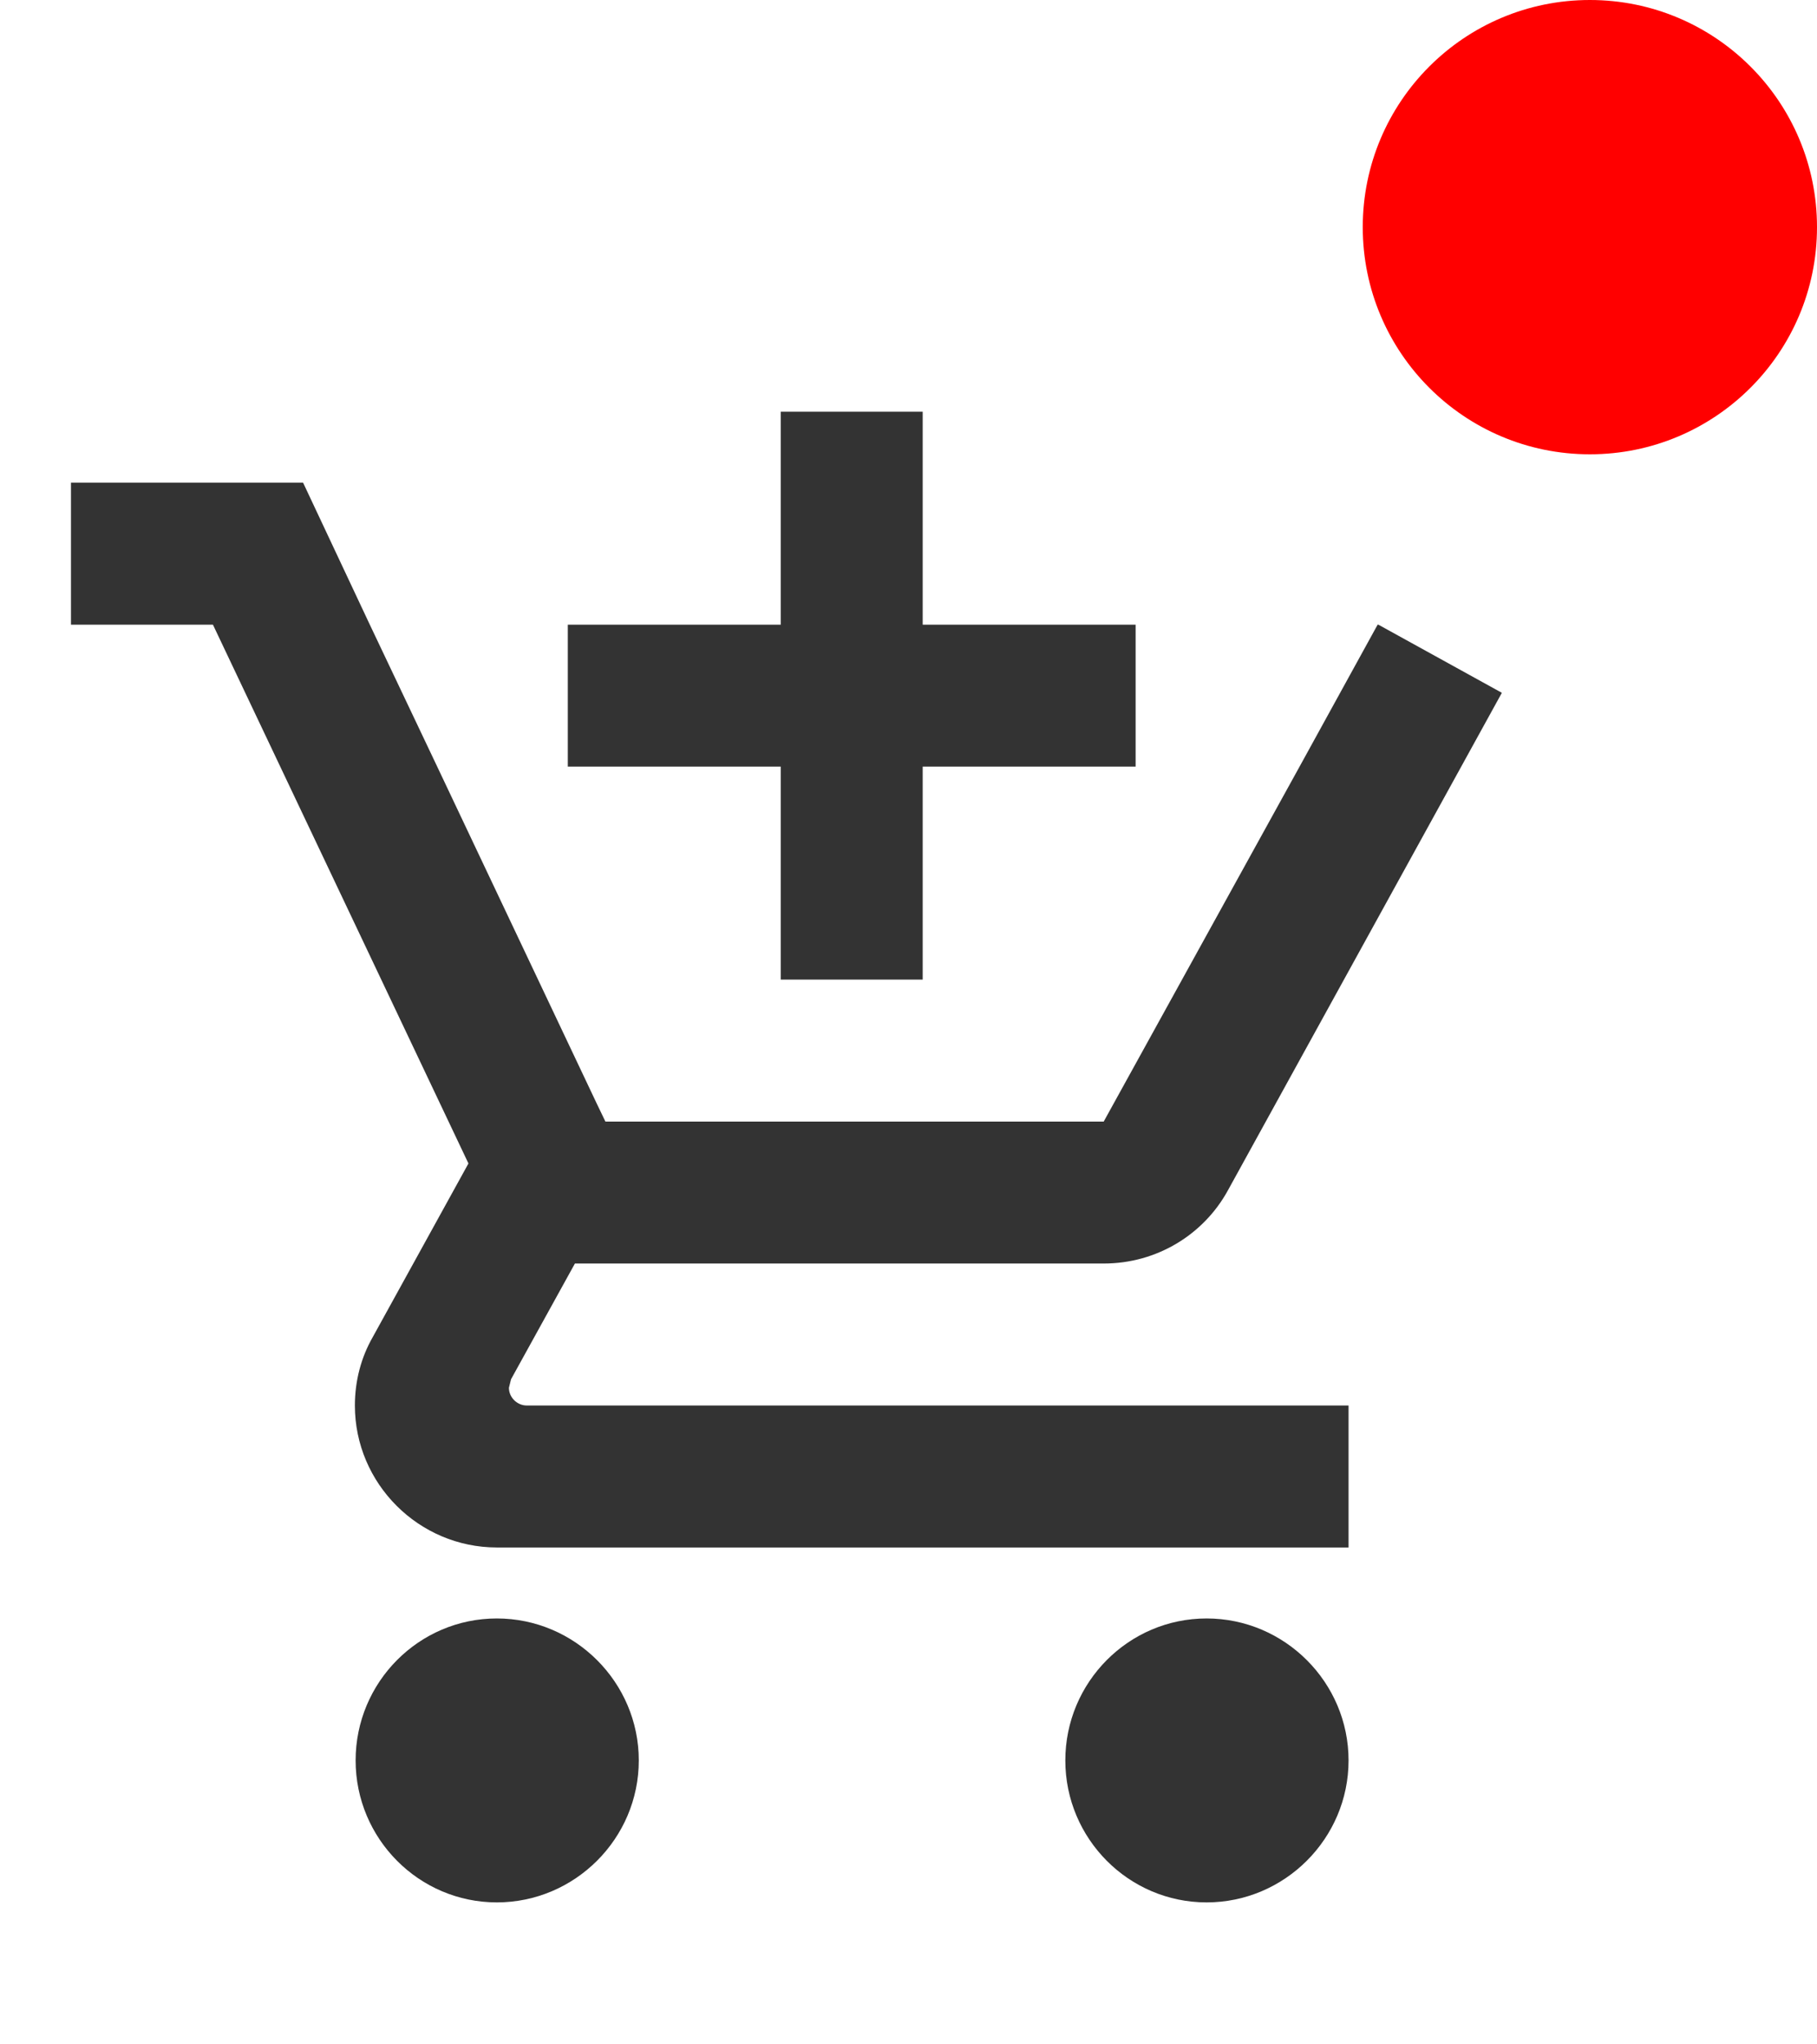 <svg width="32" height="36" viewBox="0 0 32 36" fill="none" xmlns="http://www.w3.org/2000/svg">
<g style="mix-blend-mode:darken">
<path d="M13.75 17.25H16.25V13.5H20V11H16.25V7.25H13.75V11H10V13.5H13.75V17.25ZM8.75 28.5C7.375 28.5 6.263 29.625 6.263 31C6.263 32.375 7.375 33.5 8.75 33.5C10.125 33.5 11.25 32.375 11.25 31C11.25 29.625 10.125 28.5 8.75 28.5ZM21.25 28.5C19.875 28.5 18.762 29.625 18.762 31C18.762 32.375 19.875 33.5 21.25 33.5C22.625 33.5 23.75 32.375 23.75 31C23.75 29.625 22.625 28.5 21.25 28.5ZM8.963 24.438L9 24.288L10.125 22.25H19.438C20.375 22.25 21.2 21.738 21.625 20.962L26.45 12.2L24.275 11H24.262L22.887 13.5L19.438 19.75H10.662L10.5 19.413L7.7 13.5L6.513 11L5.338 8.5H1.25V11H3.75L8.25 20.488L6.562 23.55C6.362 23.9 6.25 24.312 6.25 24.75C6.25 26.125 7.375 27.25 8.75 27.25H23.75V24.75H9.275C9.113 24.75 8.963 24.613 8.963 24.438Z" fill="black" fill-opacity="0.8"/>
</g>
<circle cx="28" cy="4" r="4" fill="#FF0000"/>
</svg>

